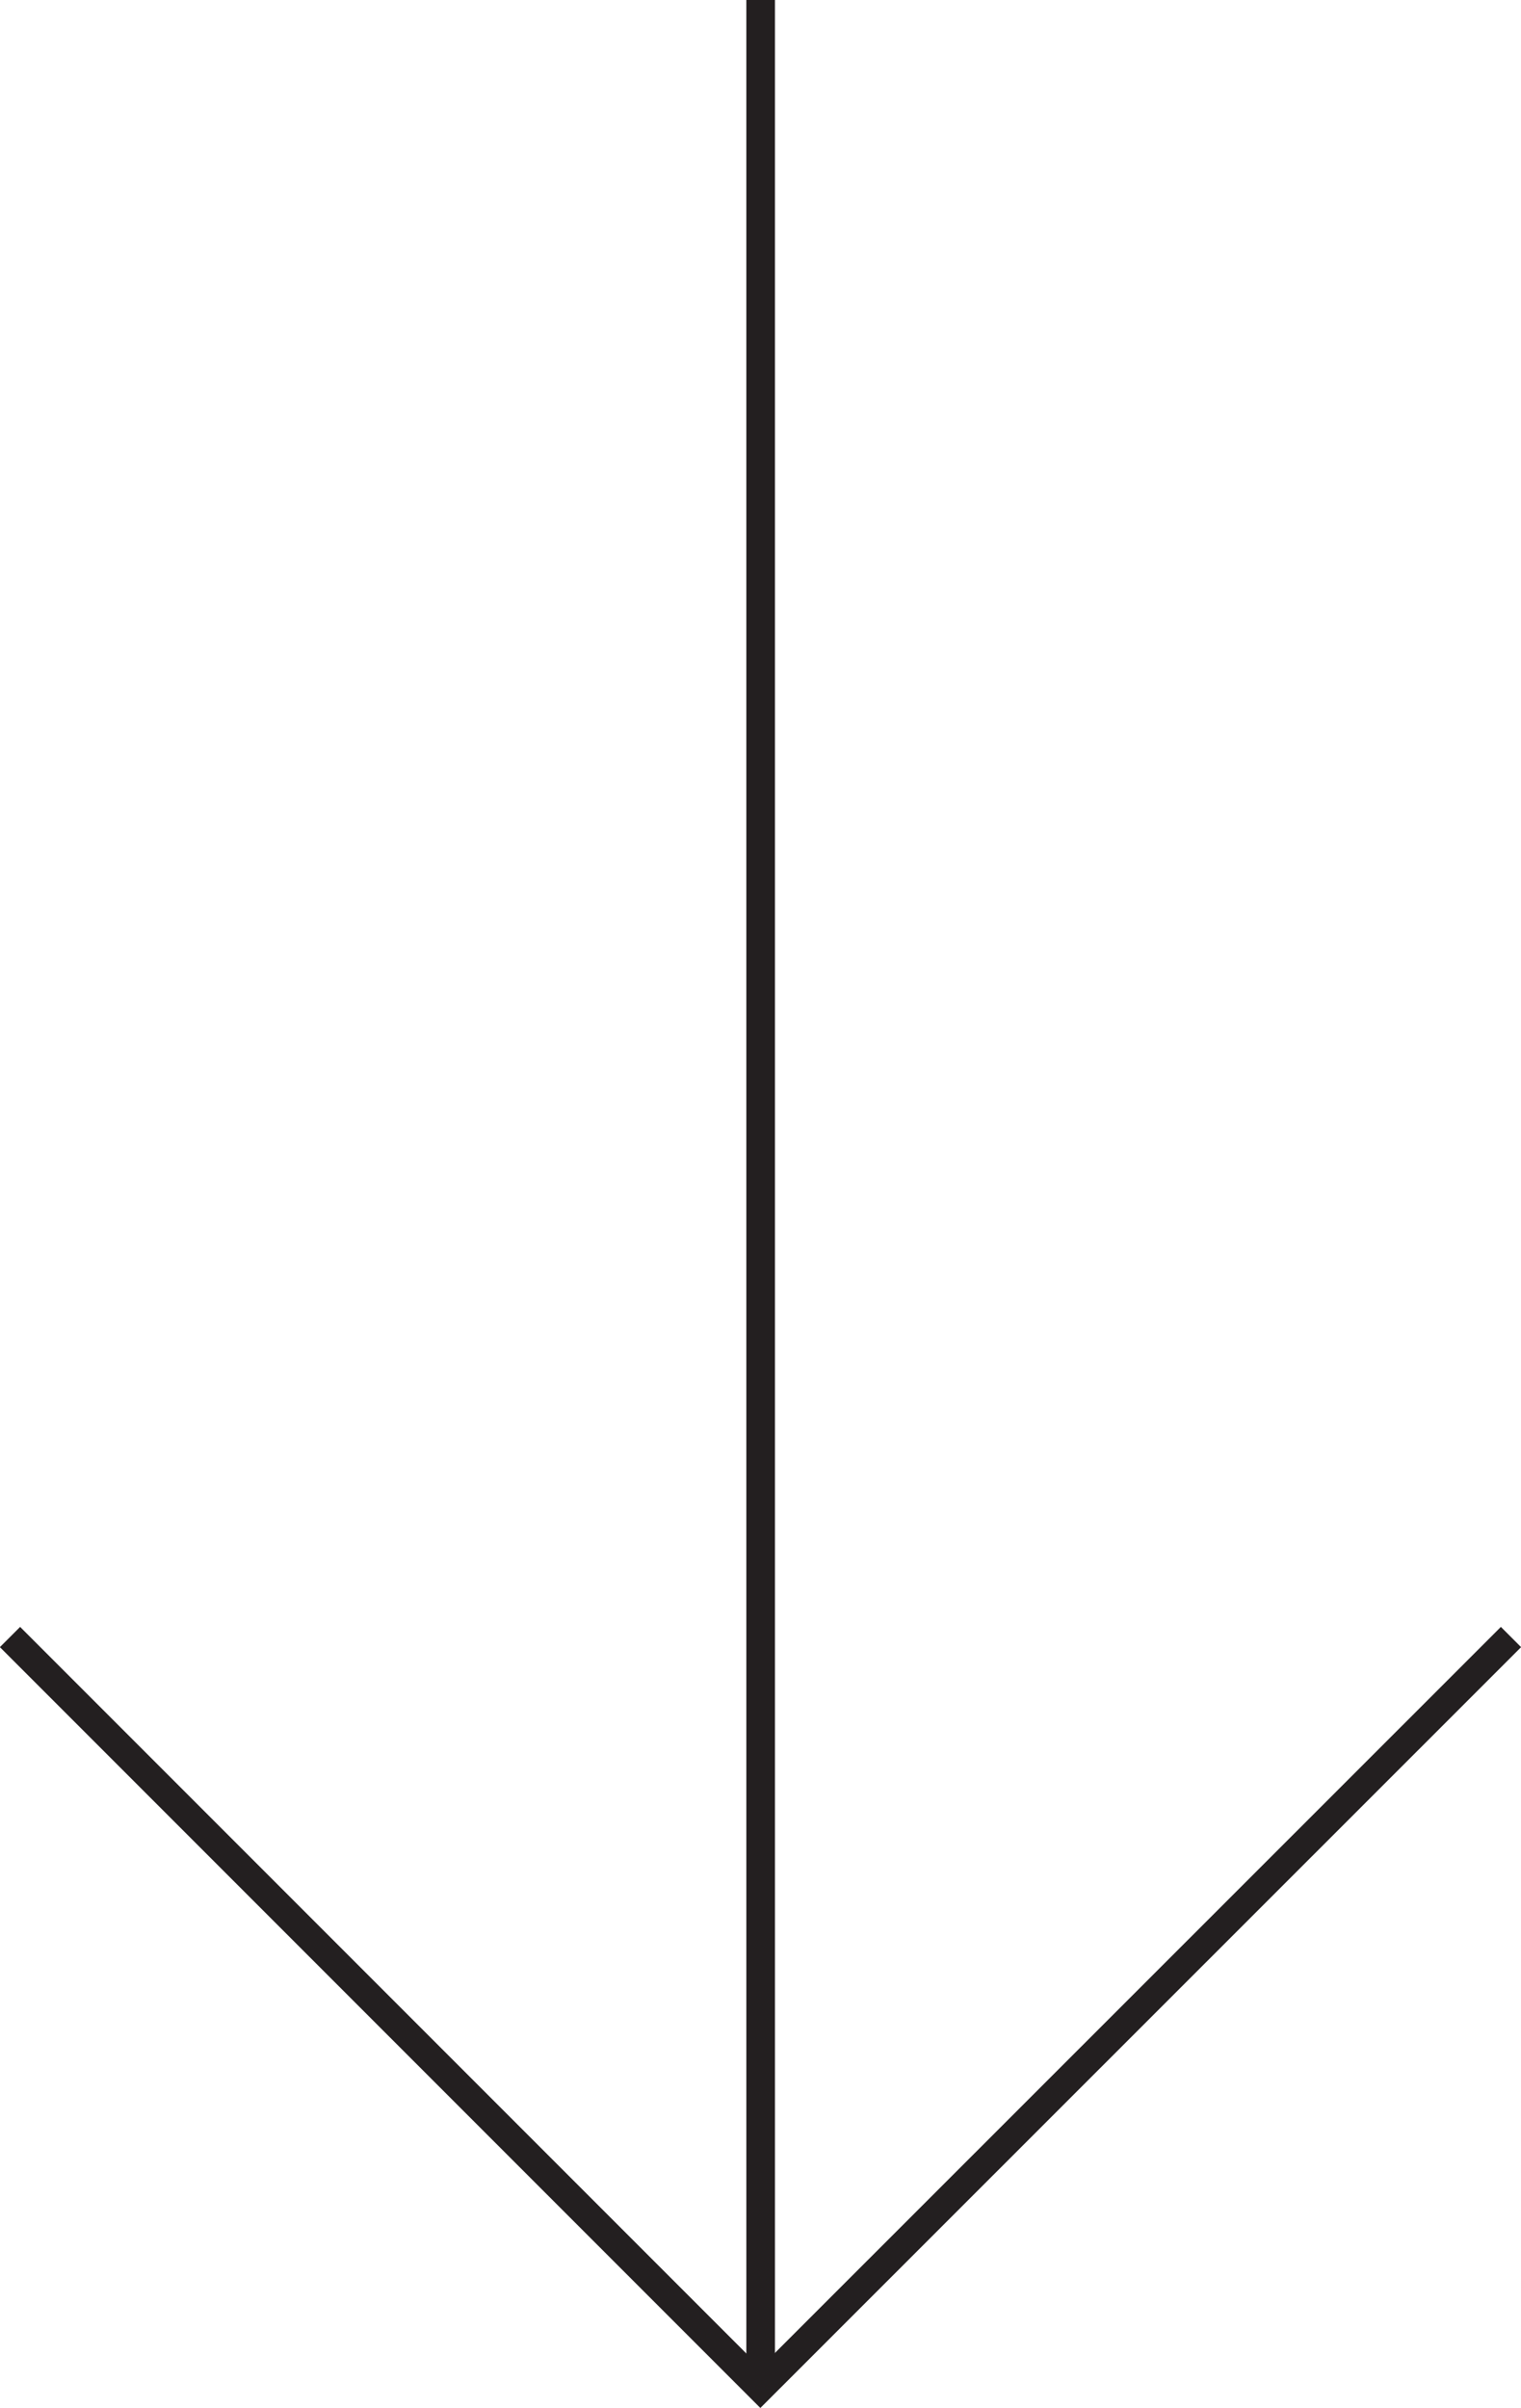 <svg 
    xmlns="http://www.w3.org/2000/svg" 
    viewBox="0 0 53.19 84.17"
>
    <defs>
        <style>.cls-1{fill:none;stroke:#231f20;stroke-miterlimit:10;}</style>
    </defs>
    <g id="Layer_2" data-name="Layer 2">
        <g id="arrowdown">
            <line id="line" class="cls-1" x1="26.6" x2="26.6" y2="83.46"/>
            <polyline id="arrowhead" class="cls-1" points="52.84 57.22 26.59 83.46 0.35 57.22"/>
        </g>
    </g>
</svg>